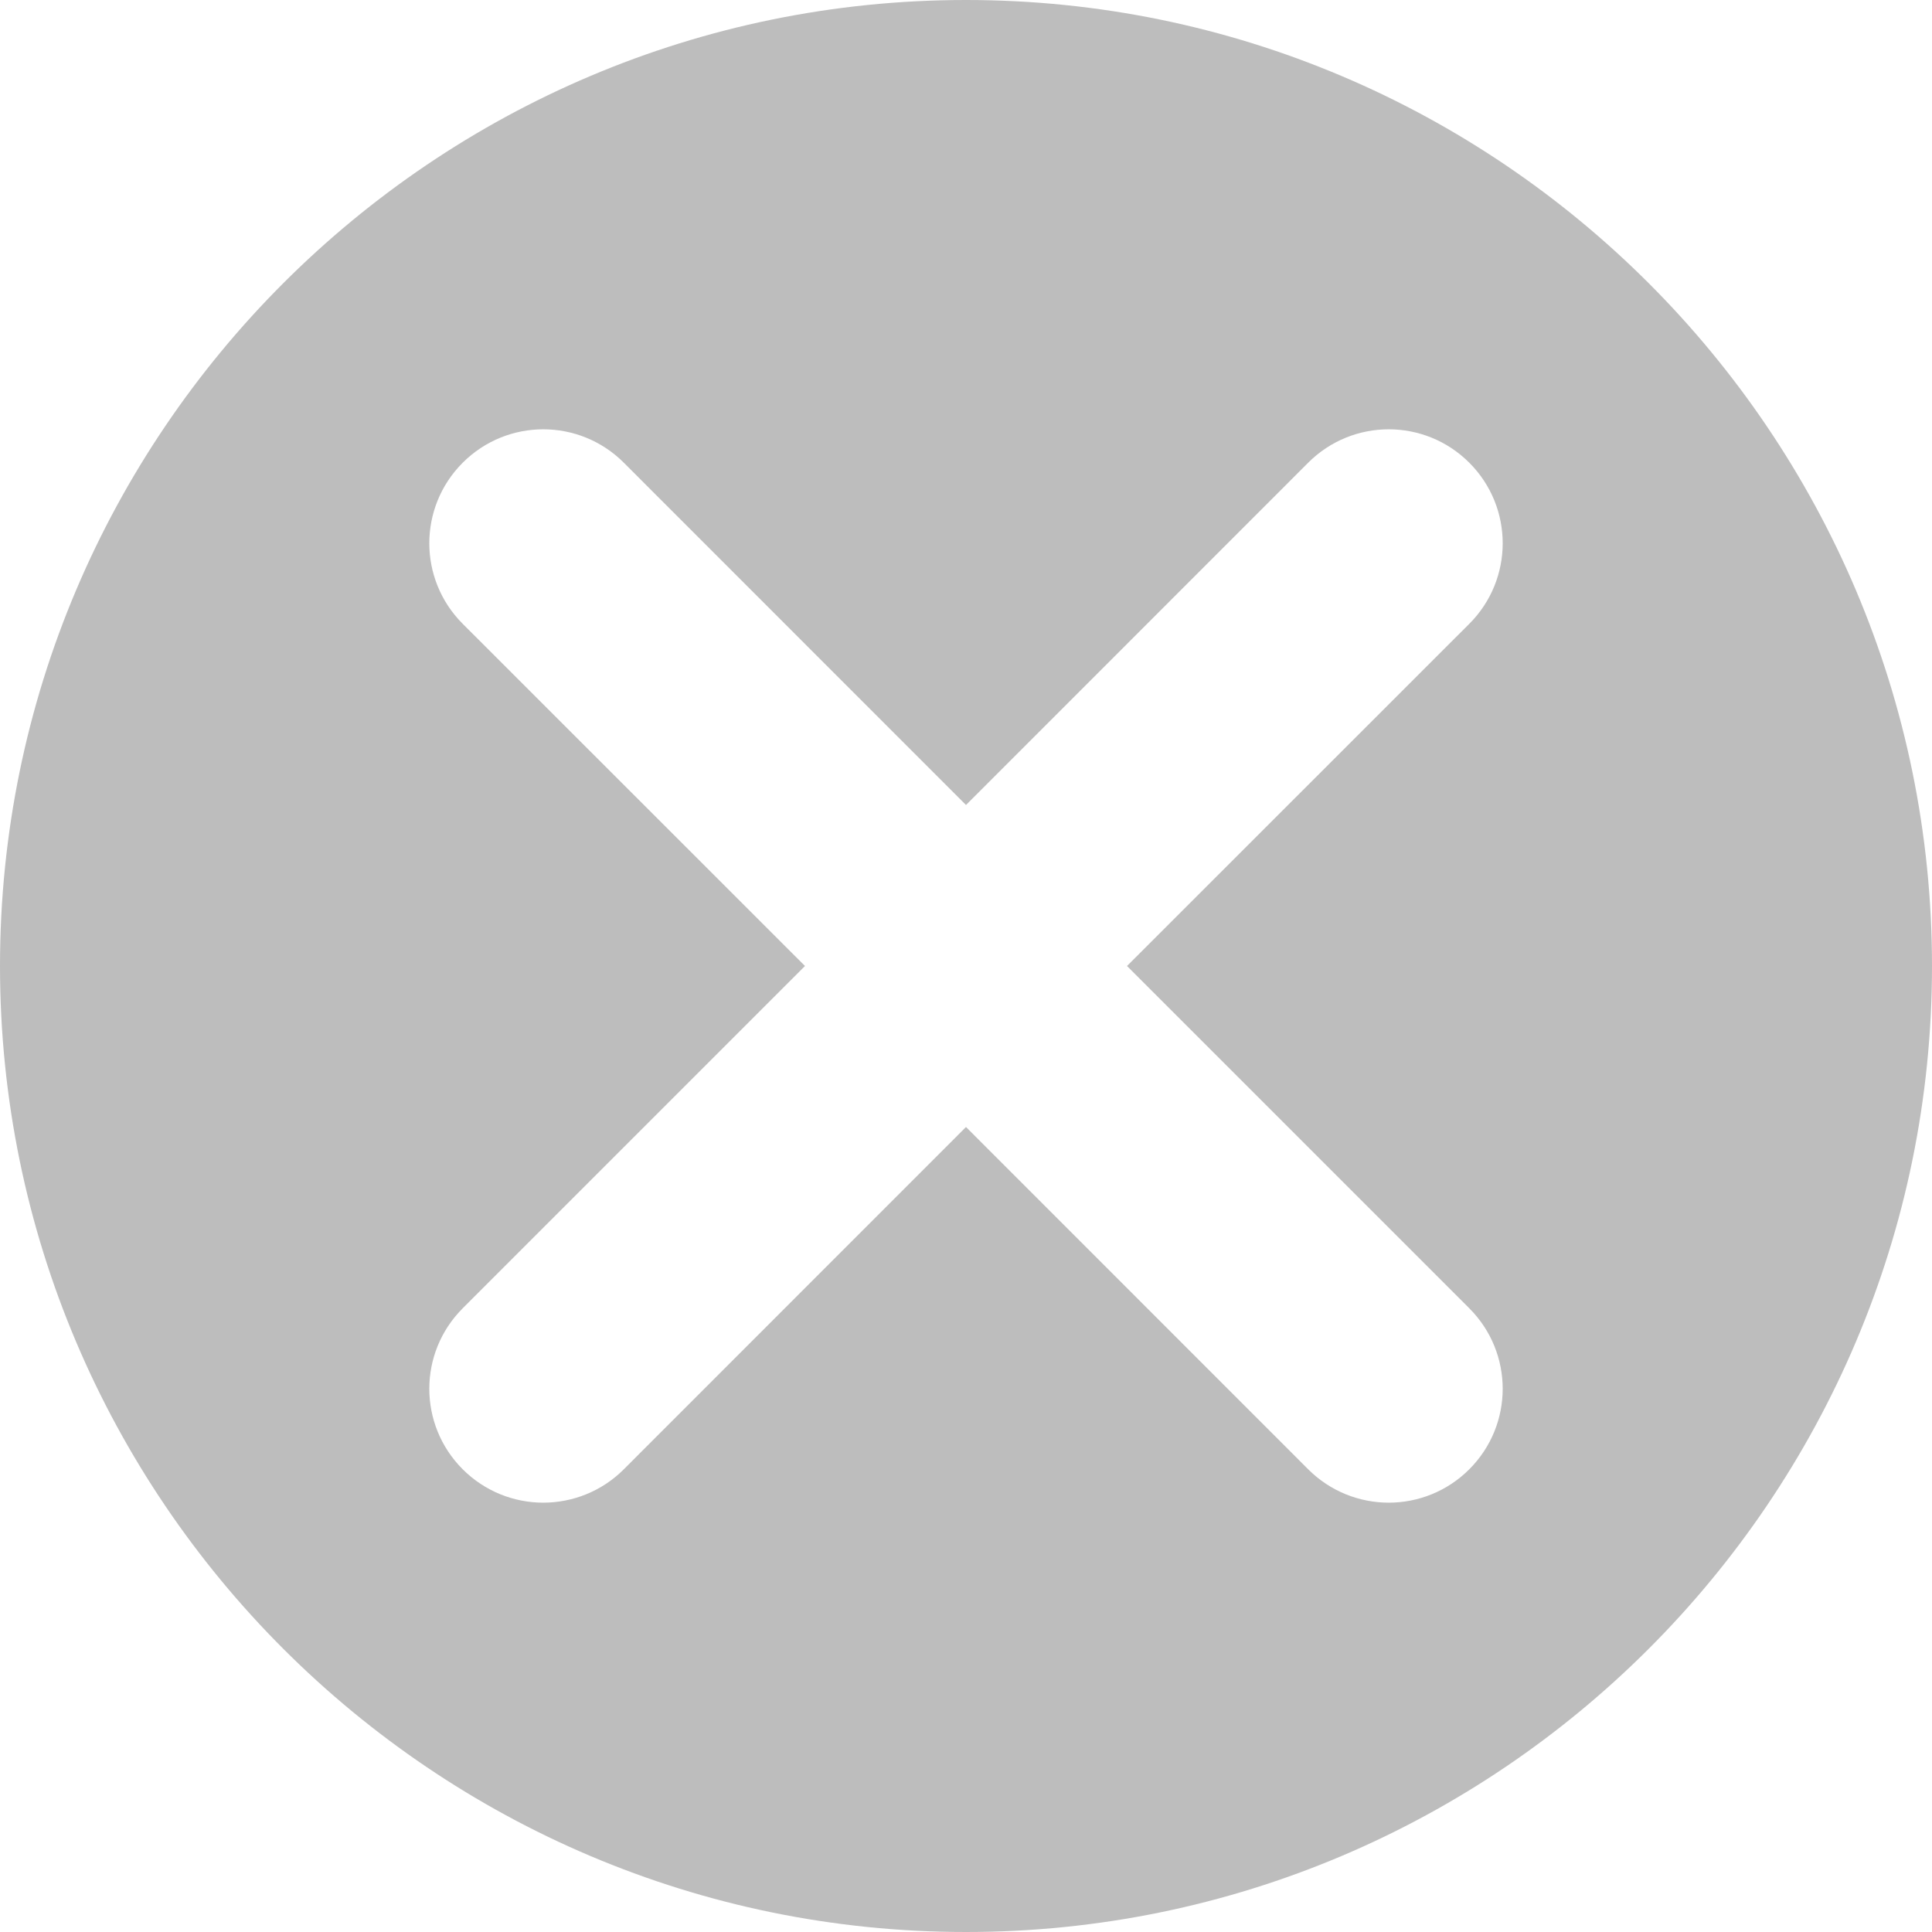 <svg width="18" height="18" viewBox="0 0 18 18" fill="none" xmlns="http://www.w3.org/2000/svg">
<path fill-rule="evenodd" clip-rule="evenodd" d="M0 9C0 4.037 4.037 0 9 0C13.963 0 18 4.037 18 9C18 13.963 13.963 18 9 18C4.037 18 0 13.963 0 9ZM13.689 13.689C14.104 13.274 14.104 12.604 13.689 12.189L10.5 9L13.689 5.812C14.104 5.397 14.104 4.726 13.689 4.311C13.274 3.896 12.603 3.896 12.188 4.311L9 7.5L5.812 4.311C5.397 3.896 4.726 3.896 4.311 4.311C3.896 4.726 3.896 5.397 4.311 5.812L7.5 9L4.311 12.189C3.896 12.604 3.896 13.274 4.311 13.689C4.518 13.896 4.79 14 5.061 14C5.333 14 5.605 13.896 5.812 13.689L9 10.5L12.188 13.689C12.395 13.896 12.667 14 12.939 14C13.21 14 13.482 13.896 13.689 13.689Z" fill="#BDBDBD"/>
</svg>
